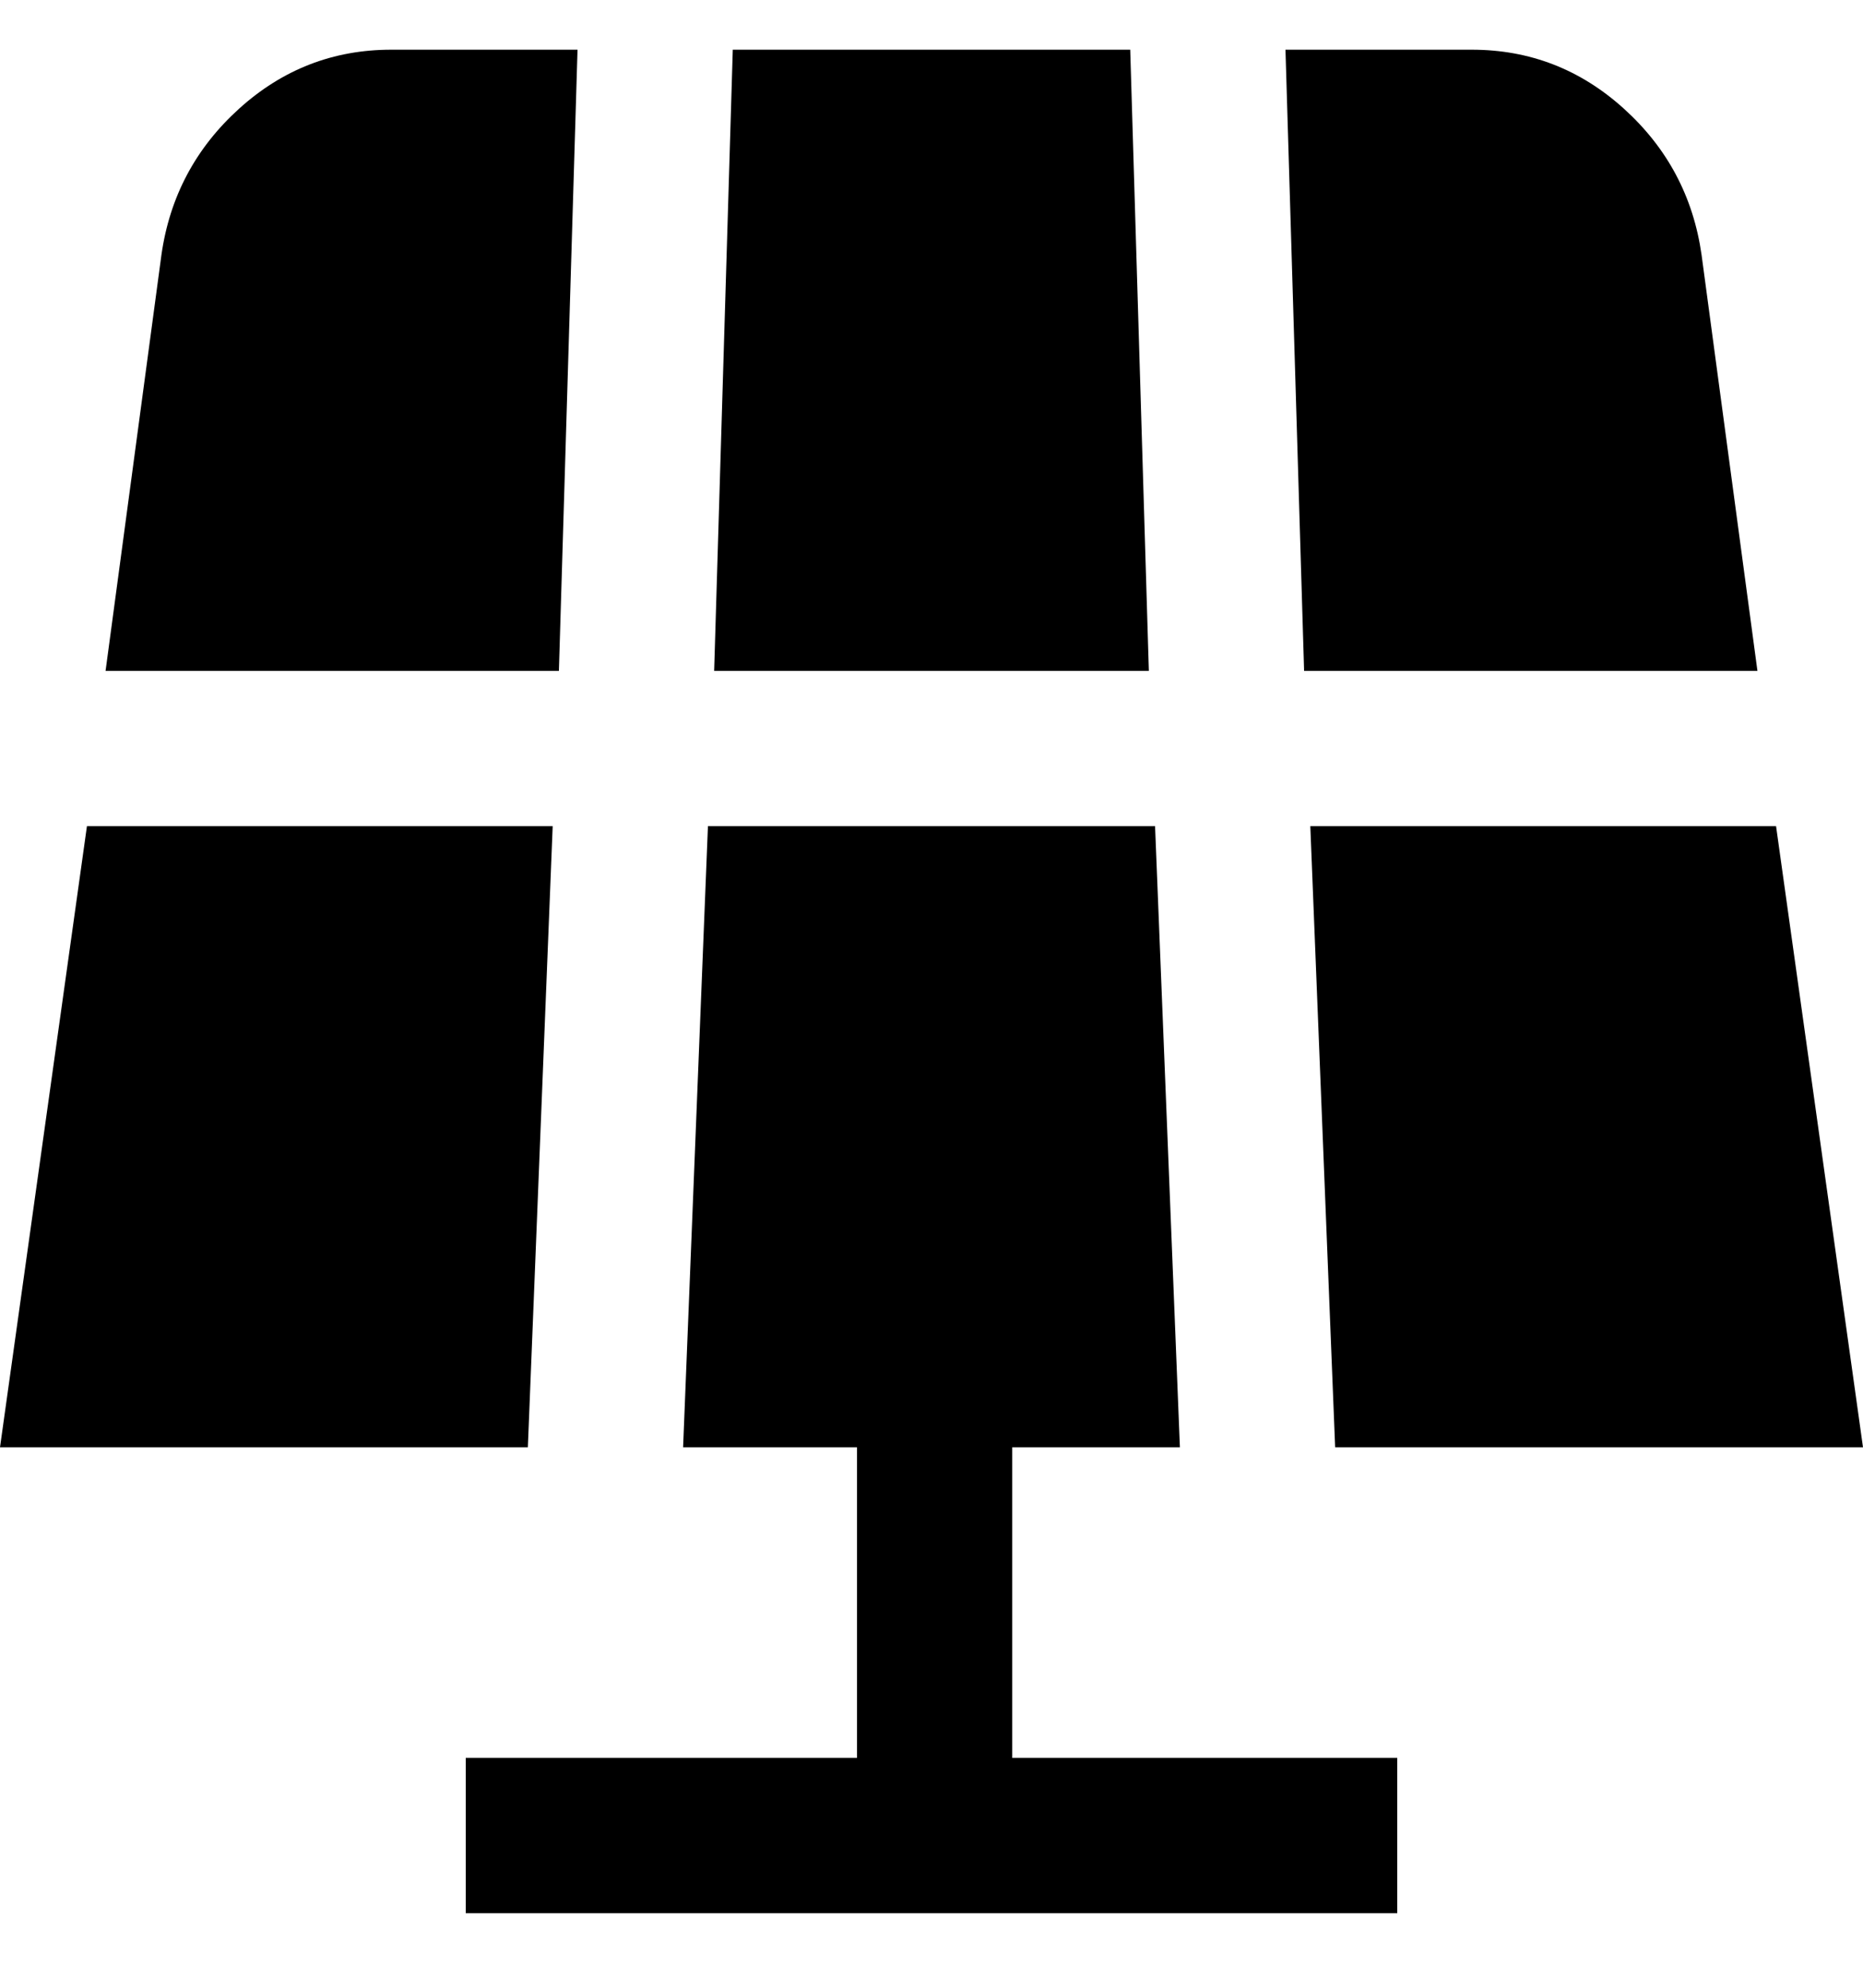 <svg viewBox="0 0 300 320" xmlns="http://www.w3.org/2000/svg"><path d="M163 283h62v25H75v-25h63v-50h-28l4-100h72l4 100h-27v50zM182 8h-64l-3 100h70L182 8zm101 100l-9-67q-2-14-12.5-23.5T237 8h-30l3 100h73zM93 8H63q-14 0-24.5 9.5T26 41l-9 67h73L93 8zm122 225h85l-14-100h-75l4 100zM89 133H14L0 233h85l4-100z"/></svg>